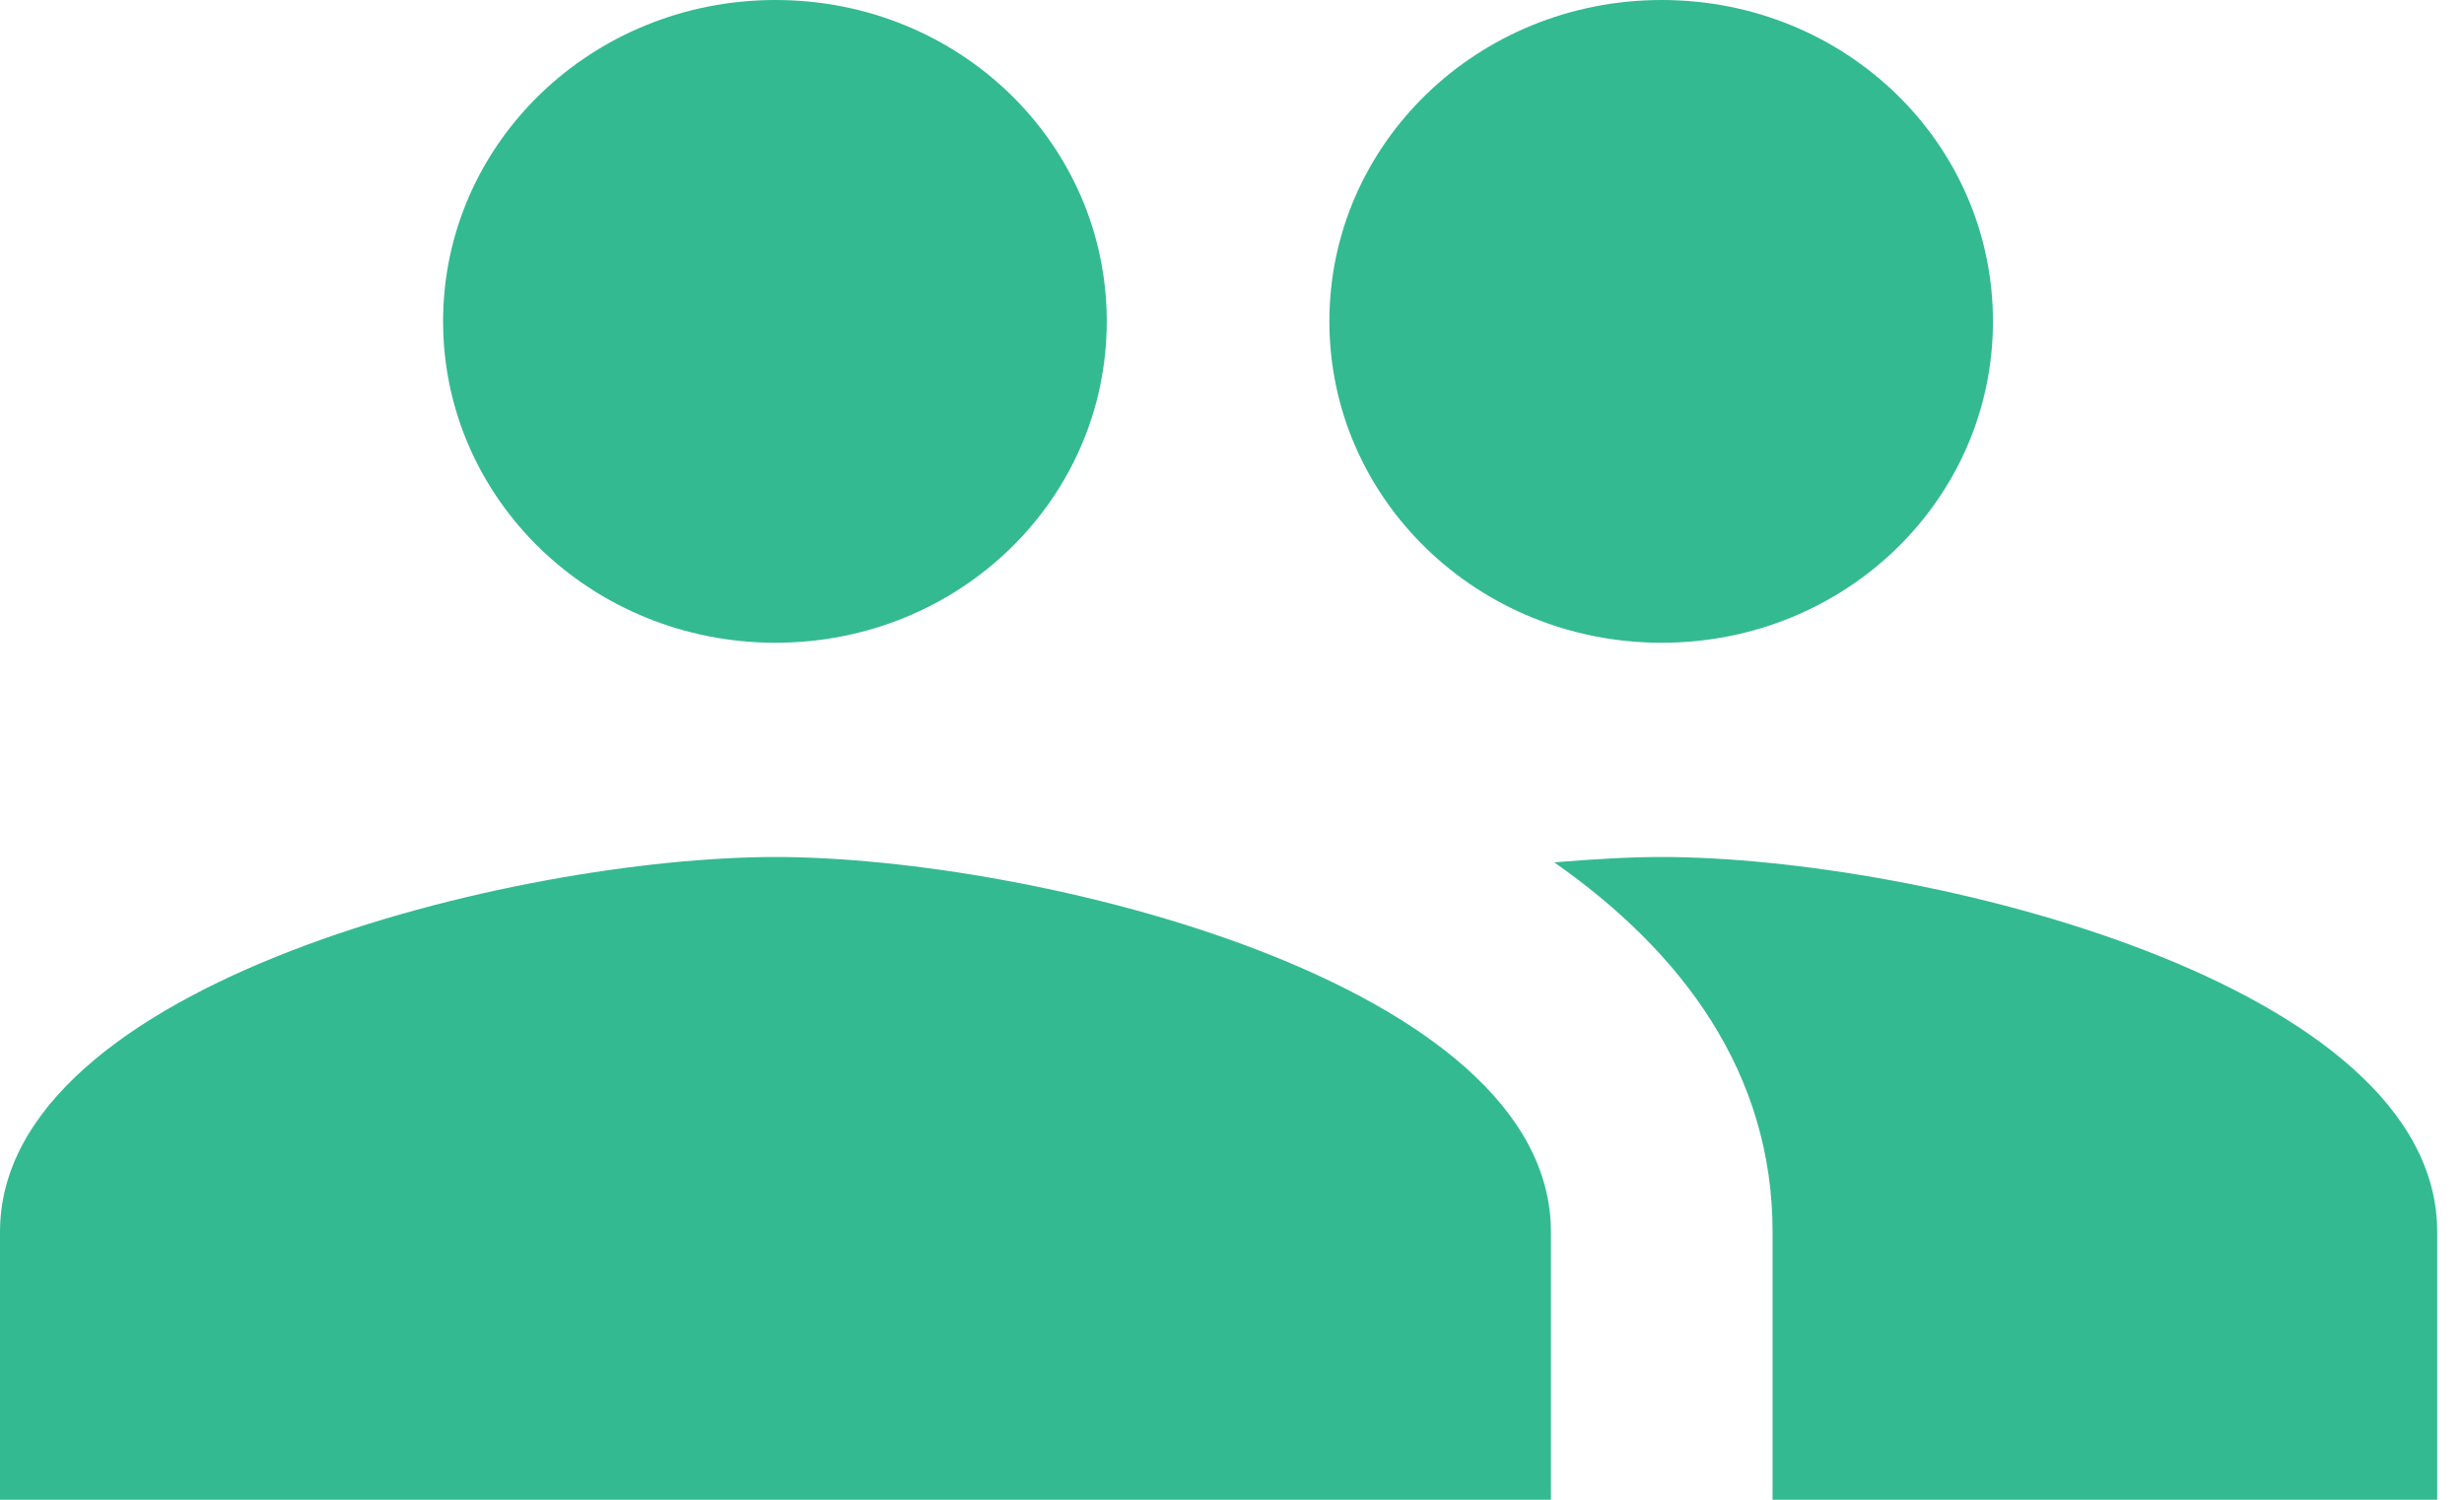 <svg width="23" height="14" viewBox="0 0 23 14" fill="none" xmlns="http://www.w3.org/2000/svg">
<path opacity="0.9" d="M15.511 6C17.228 6 18.603 4.66 18.603 3C18.603 1.34 17.228 0 15.511 0C13.795 0 12.409 1.34 12.409 3C12.409 4.66 13.795 6 15.511 6ZM7.239 6C8.955 6 10.331 4.66 10.331 3C10.331 1.34 8.955 0 7.239 0C5.522 0 4.136 1.34 4.136 3C4.136 4.66 5.522 6 7.239 6ZM7.239 8C4.829 8 0 9.17 0 11.5V14H14.477V11.5C14.477 9.17 9.648 8 7.239 8ZM15.511 8C15.211 8 14.87 8.02 14.508 8.05C15.708 8.89 16.546 10.02 16.546 11.5V14H22.75V11.5C22.75 9.17 17.921 8 15.511 8Z" fill="#1DB385"/>
</svg>

